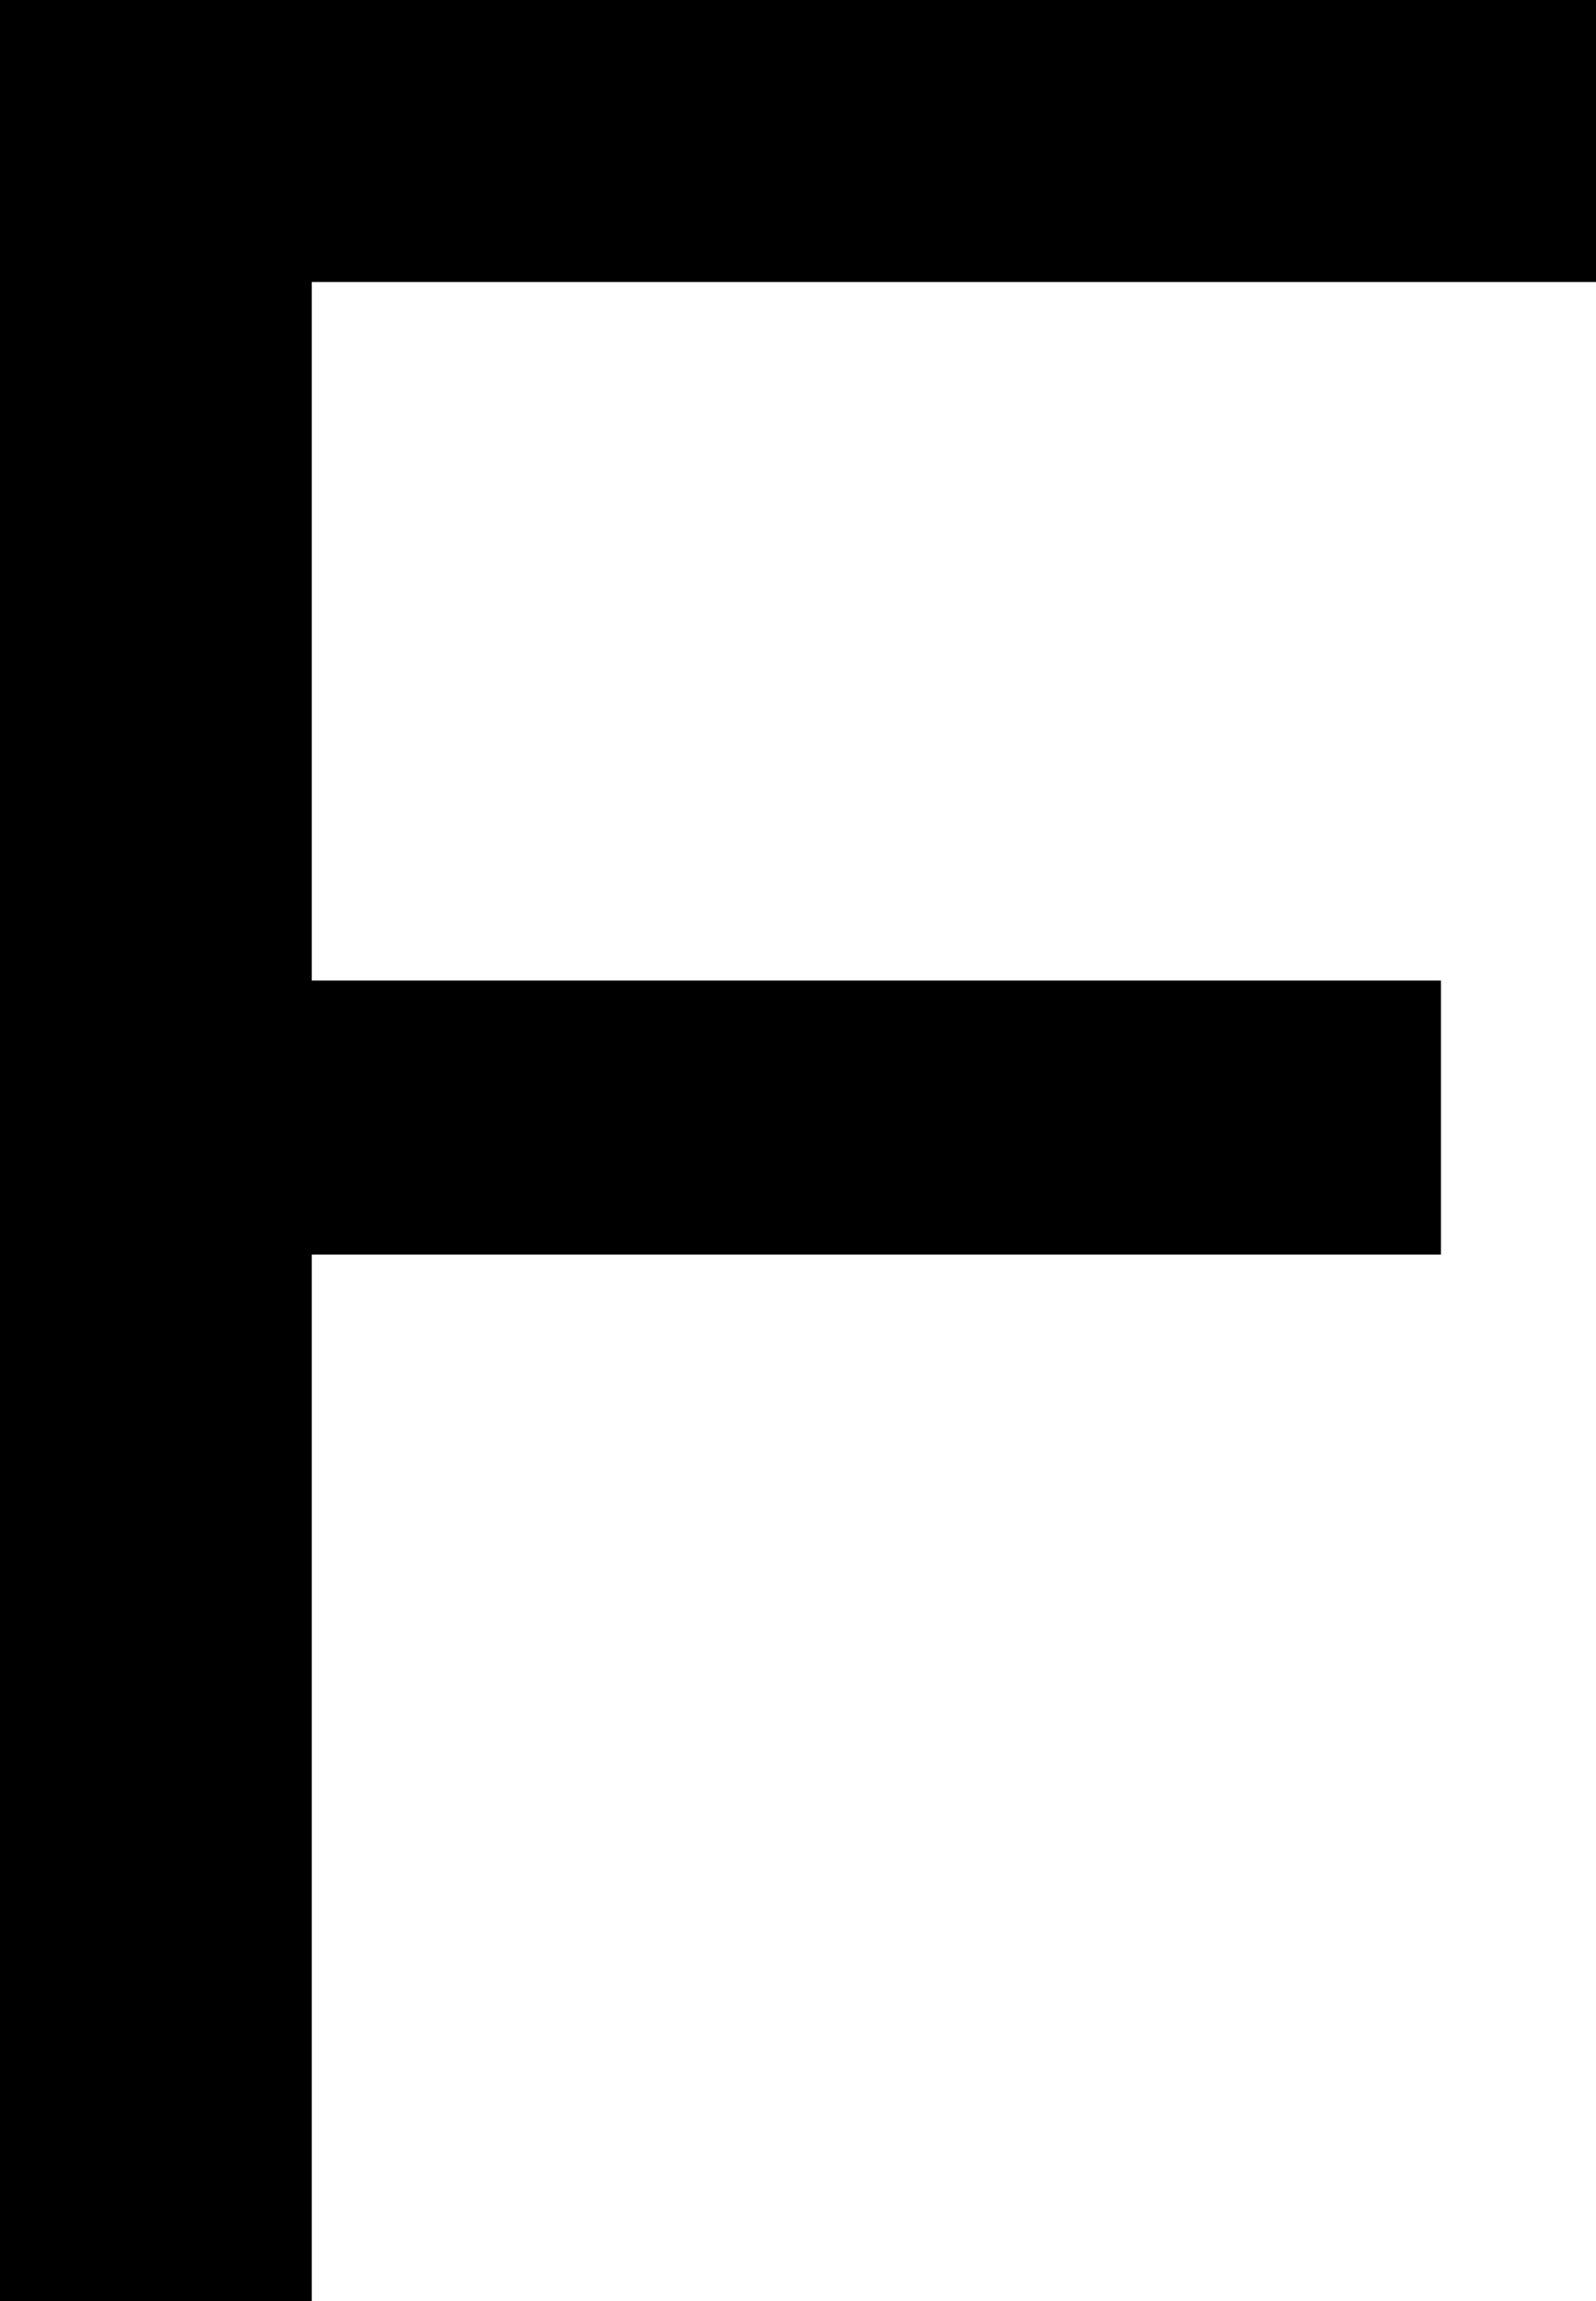 <svg xmlns="http://www.w3.org/2000/svg" width="14.927" height="21.519" viewBox="0 0 14.927 21.519">
  <path id="パス_40" data-name="パス 40" d="M2.563-21.519H17.49v2.637H5.479v6.533H16.04v2.563H5.479V0H2.563Z" transform="translate(-2.563 21.519)"/>
</svg>
